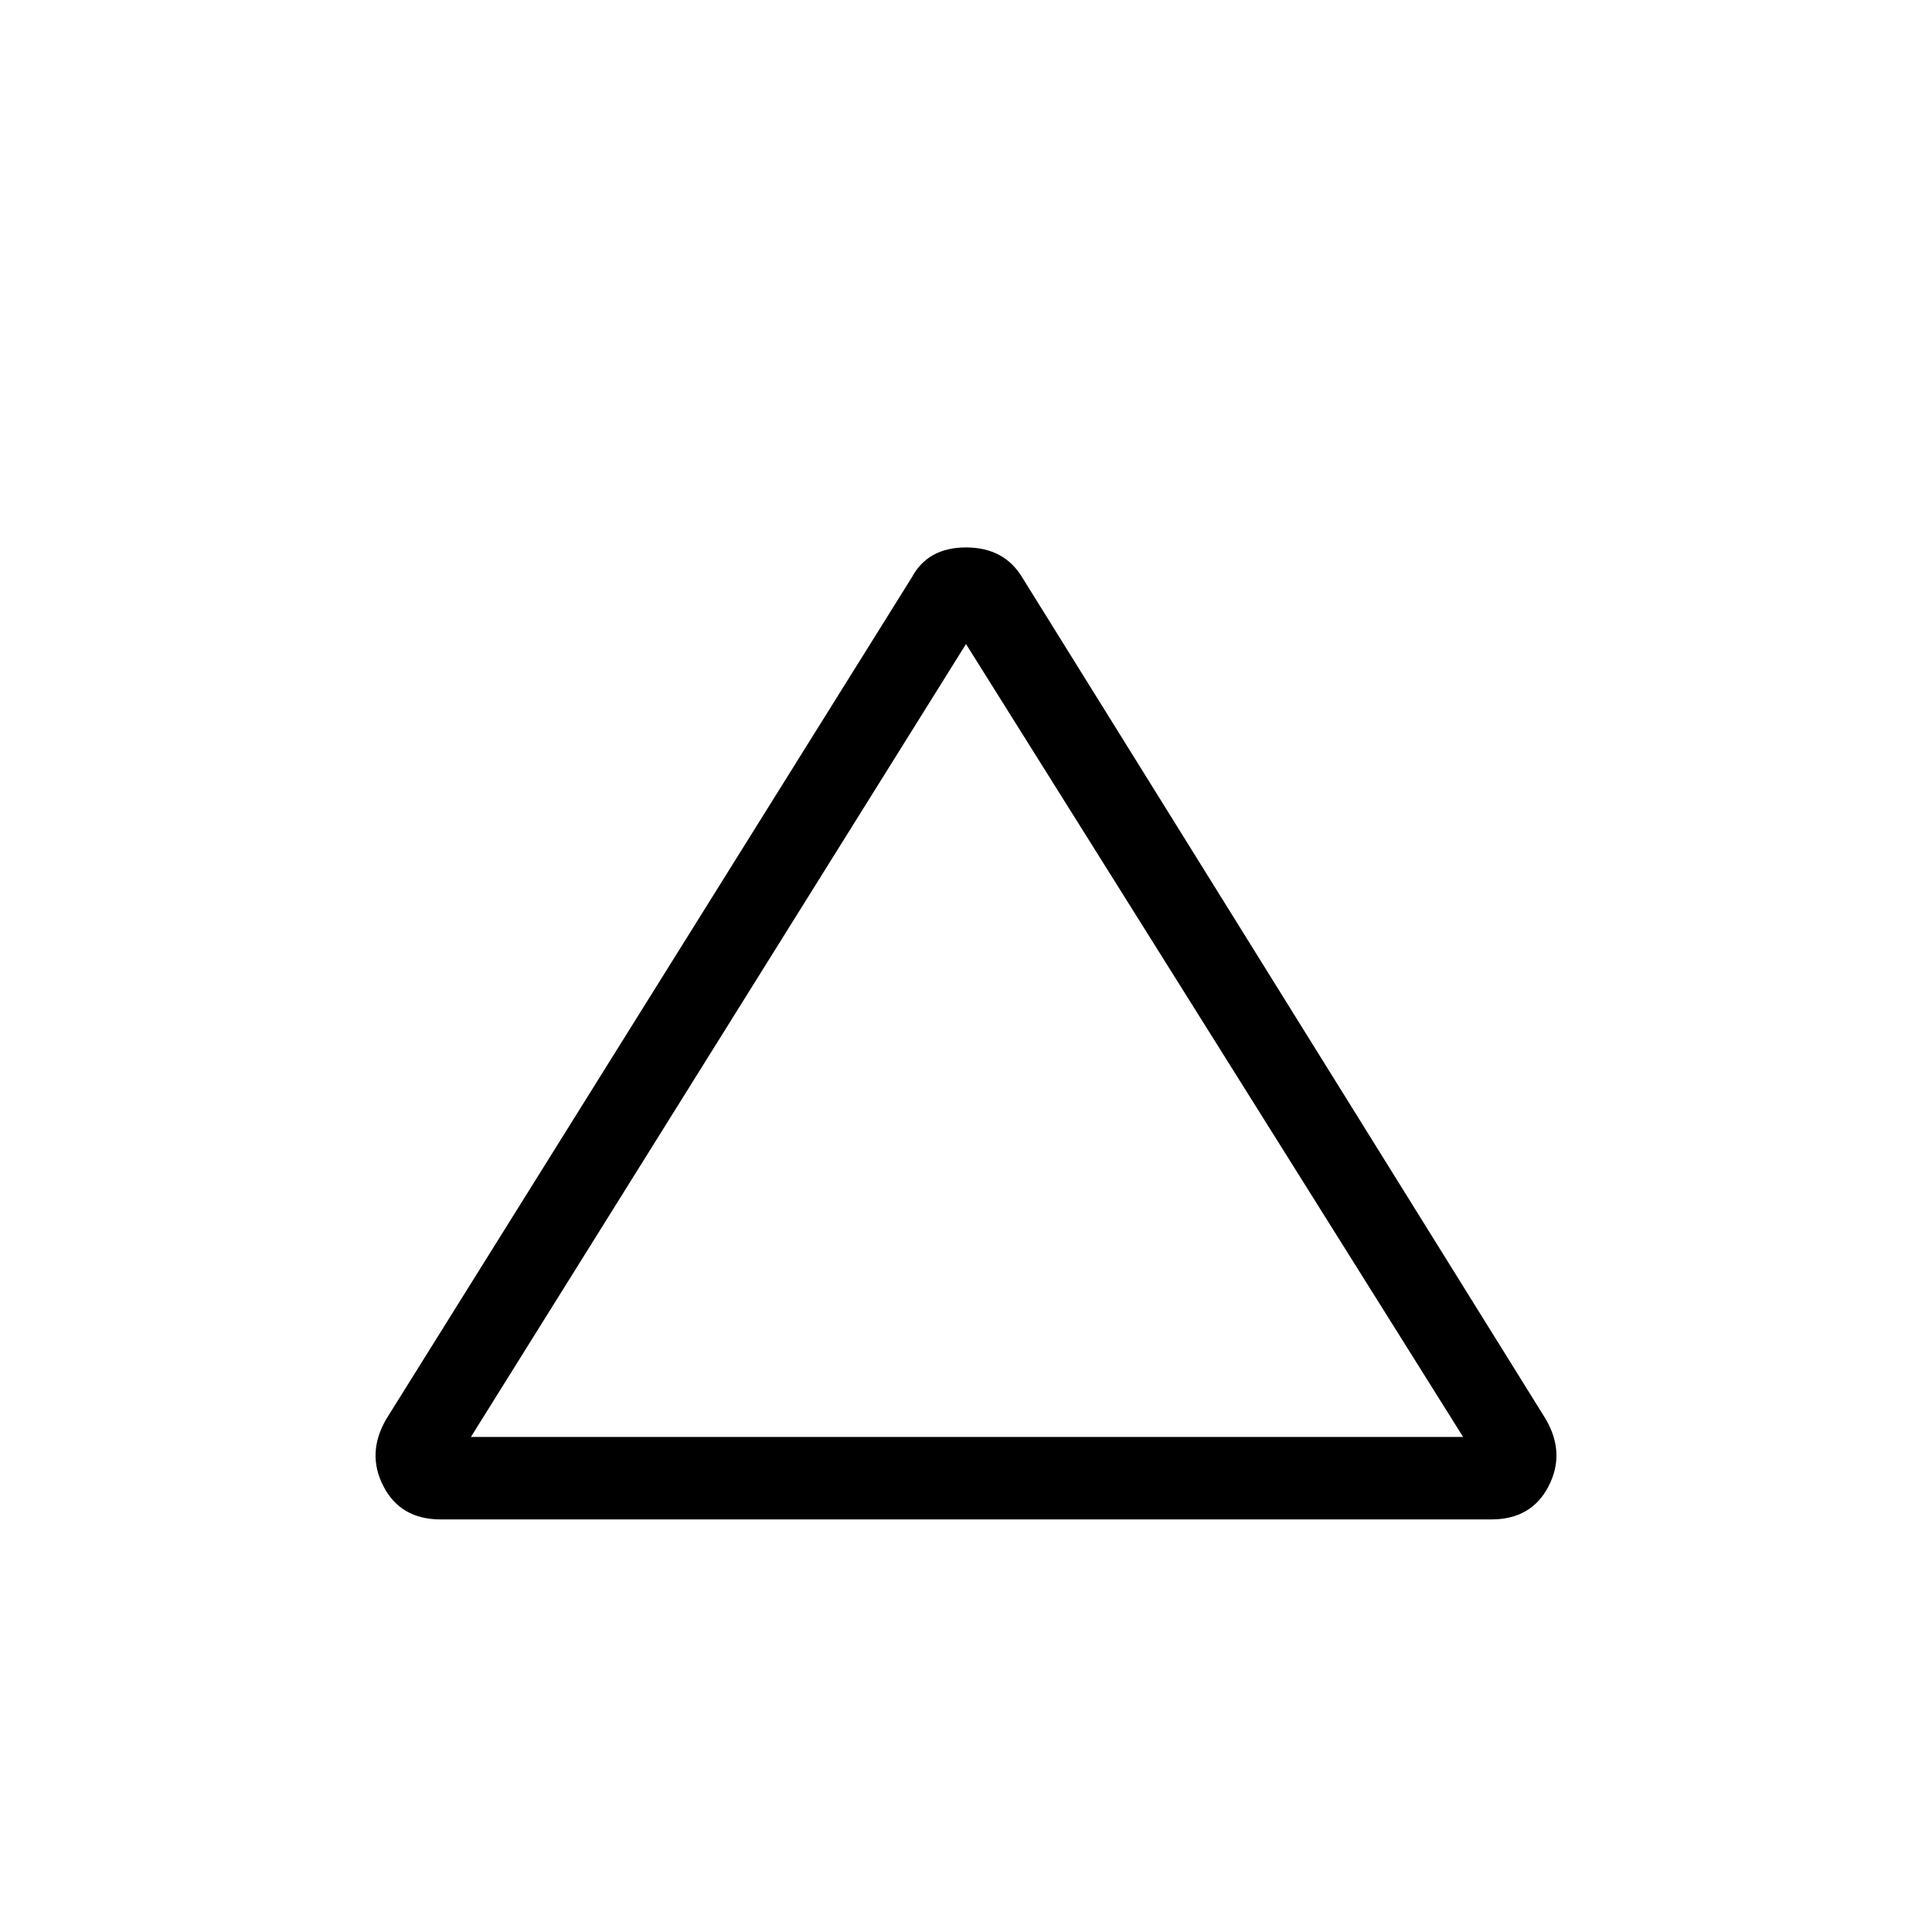 <svg xmlns="http://www.w3.org/2000/svg" height="20" width="20"><path d="M4.562 15.729q-.416 0-.593-.344-.177-.343.031-.697l5.438-8.709q.166-.312.562-.312t.583.312L16 14.688q.208.354.031.697-.177.344-.593.344Zm.313-.854h10.271L10 6.667ZM10 10.771Z"/></svg>
